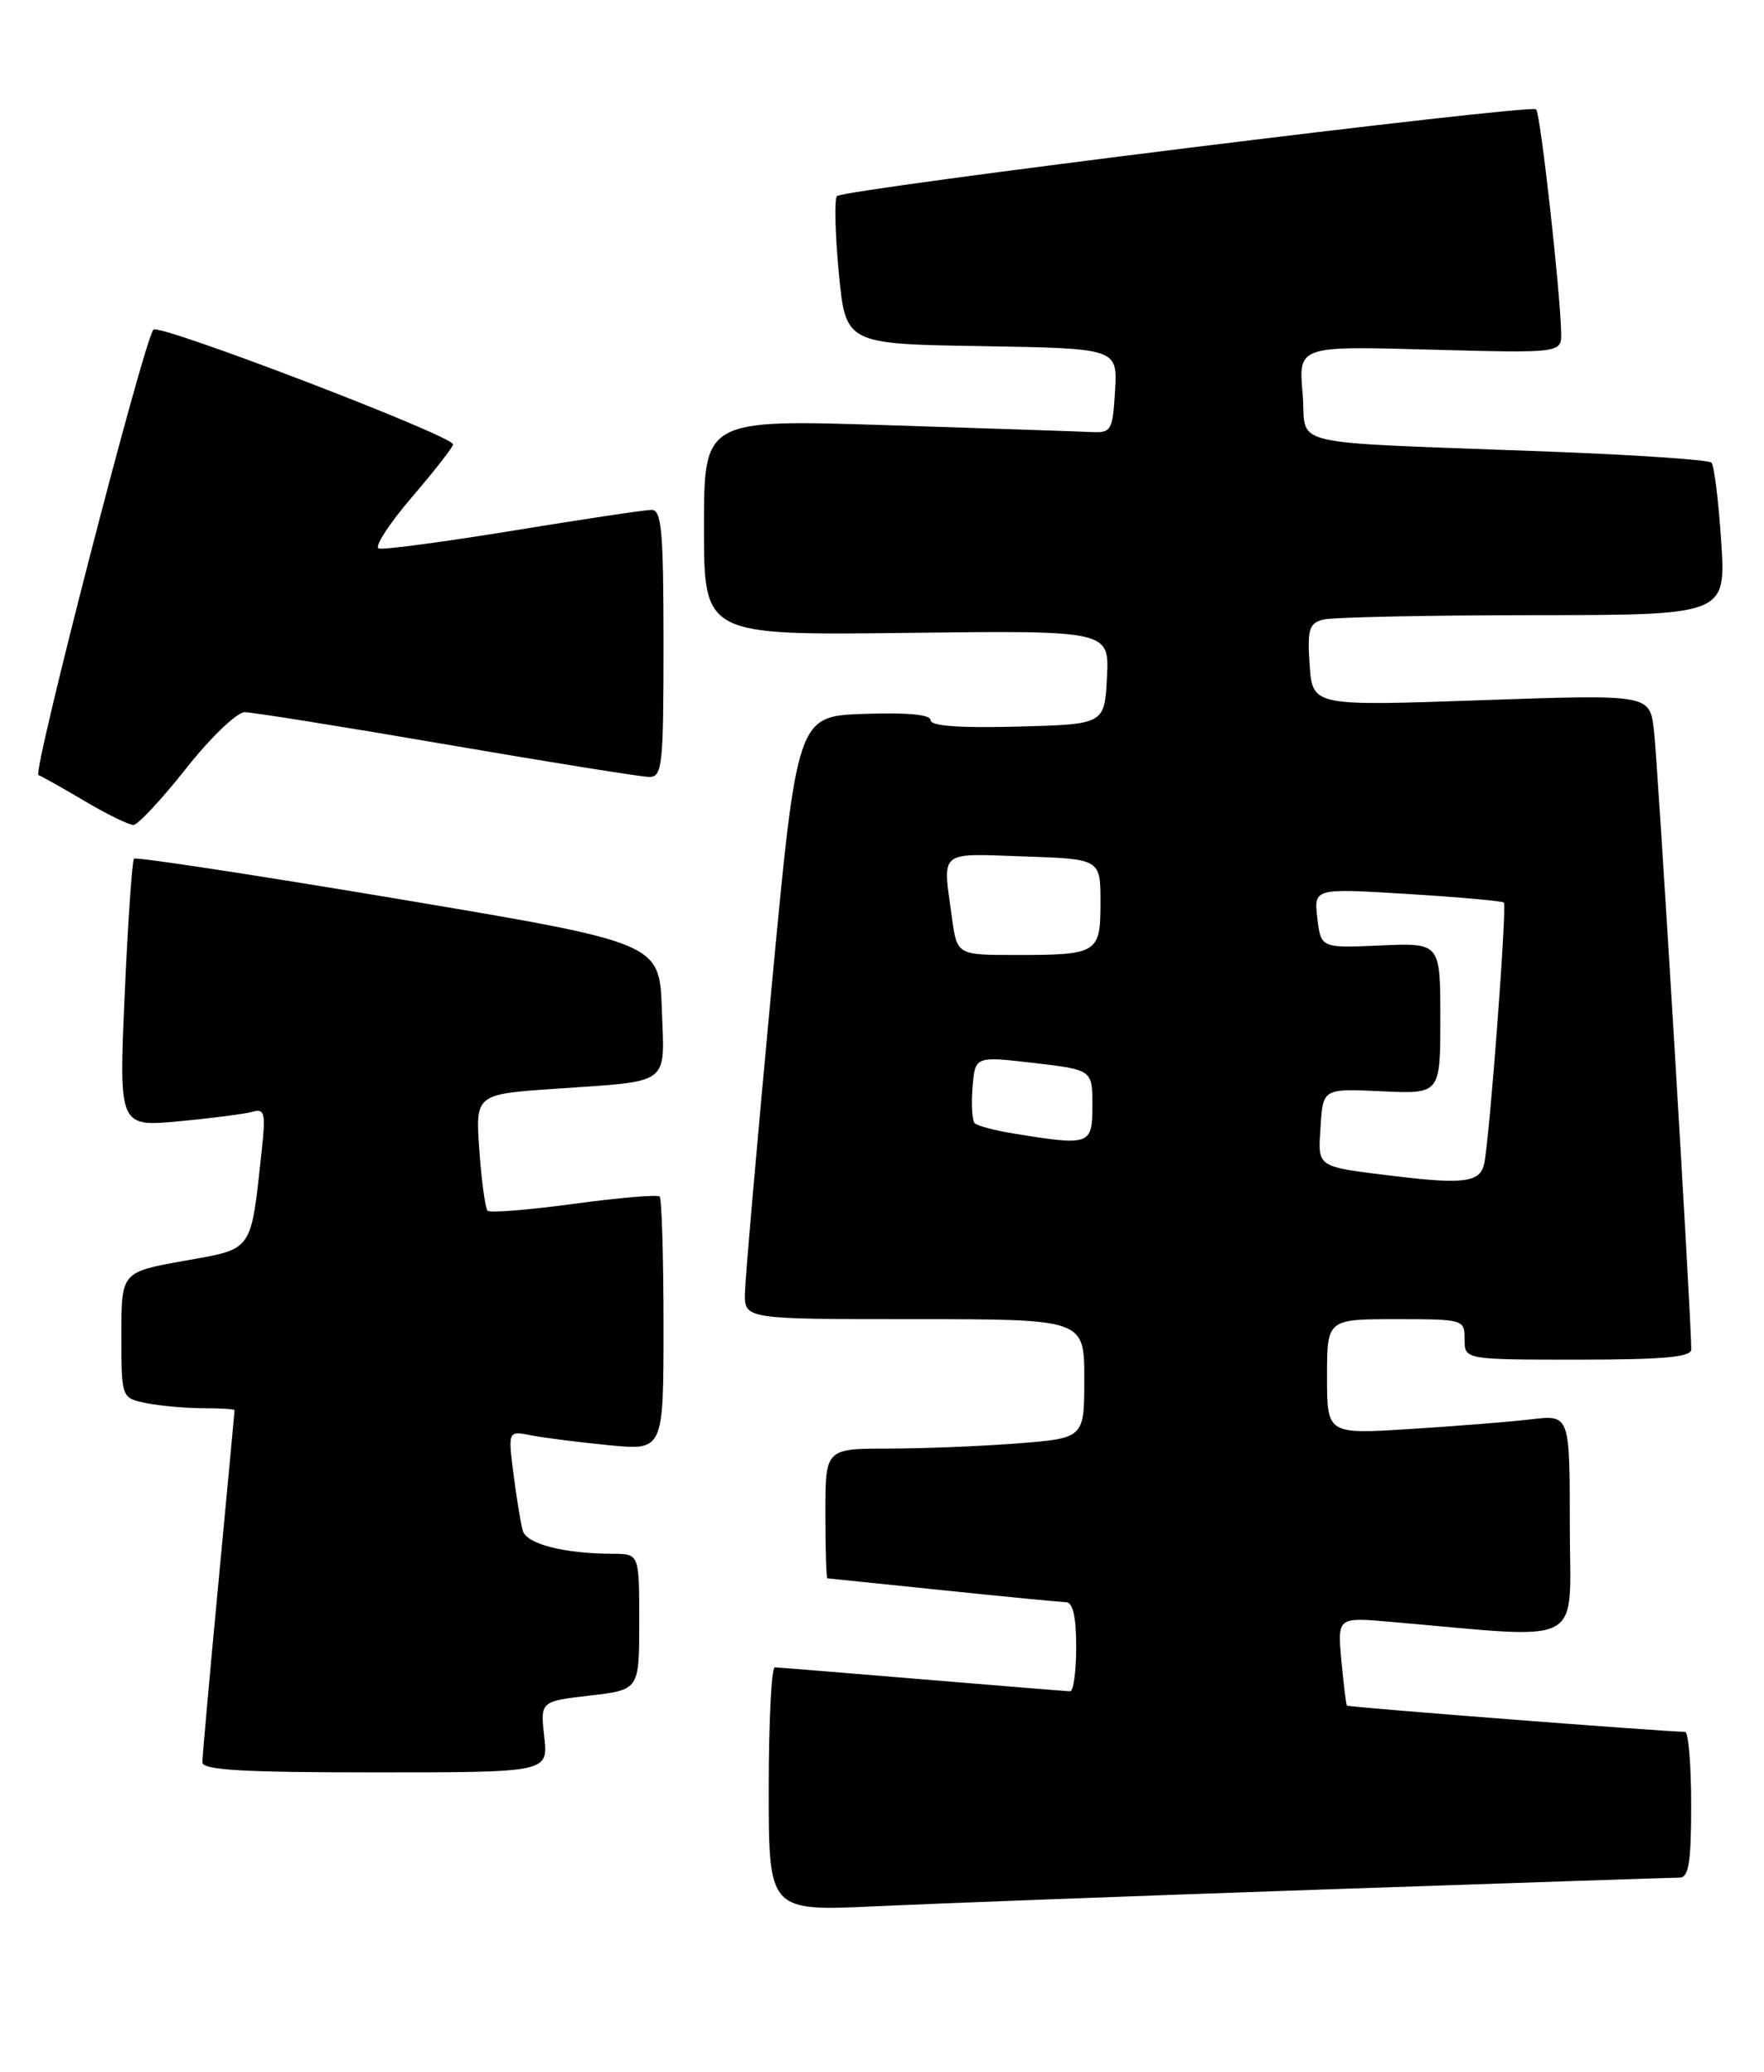 <?xml version="1.0" encoding="UTF-8" standalone="no"?>
<!DOCTYPE svg PUBLIC "-//W3C//DTD SVG 1.1//EN" "http://www.w3.org/Graphics/SVG/1.1/DTD/svg11.dtd" >
<svg xmlns="http://www.w3.org/2000/svg" xmlns:xlink="http://www.w3.org/1999/xlink" version="1.1" viewBox="0 0 218 256">
 <g >
 <path fill="currentColor"
d=" M 163.83 233.46 C 187.11 232.66 206.80 232.00 207.58 232.00 C 208.70 232.00 209.00 230.11 209.00 223.00 C 209.00 218.05 208.66 214.00 208.25 213.99 C 205.50 213.96 166.62 210.94 166.46 210.75 C 166.35 210.61 166.04 208.10 165.77 205.16 C 165.28 199.82 165.28 199.82 171.89 200.40 C 196.38 202.51 194.00 203.79 194.00 188.52 C 194.00 174.81 194.00 174.81 189.25 175.37 C 186.64 175.68 179.89 176.22 174.25 176.57 C 164.00 177.22 164.00 177.22 164.00 170.11 C 164.00 163.00 164.00 163.00 172.50 163.00 C 180.90 163.00 181.00 163.03 181.00 165.50 C 181.00 168.00 181.00 168.00 195.00 168.00 C 205.53 168.00 209.00 167.69 209.01 166.75 C 209.05 163.32 204.86 93.91 204.39 90.15 C 203.85 85.80 203.85 85.80 183.03 86.52 C 162.21 87.25 162.21 87.25 161.85 82.17 C 161.55 77.78 161.77 77.03 163.50 76.56 C 164.60 76.27 176.25 76.02 189.40 76.01 C 213.30 76.00 213.30 76.00 212.71 66.89 C 212.38 61.88 211.84 57.50 211.50 57.16 C 211.16 56.82 202.24 56.21 191.69 55.81 C 157.79 54.51 161.58 55.40 160.98 48.63 C 160.46 42.75 160.46 42.75 176.73 43.20 C 193.00 43.64 193.00 43.64 192.93 41.07 C 192.79 35.59 190.37 14.04 189.84 13.51 C 189.17 12.83 104.30 23.37 103.43 24.23 C 103.10 24.57 103.20 28.82 103.66 33.67 C 104.50 42.50 104.50 42.50 121.30 42.77 C 138.10 43.05 138.10 43.05 137.80 48.27 C 137.52 53.14 137.33 53.49 135.00 53.39 C 133.62 53.32 122.26 52.94 109.75 52.54 C 87.00 51.81 87.00 51.81 87.00 65.16 C 87.00 78.50 87.00 78.50 112.05 78.20 C 137.10 77.90 137.10 77.90 136.80 83.70 C 136.50 89.50 136.50 89.50 125.75 89.78 C 118.58 89.97 115.00 89.71 115.00 88.99 C 115.00 88.29 112.14 88.02 106.75 88.21 C 98.50 88.50 98.50 88.50 95.31 122.50 C 93.56 141.20 92.10 157.96 92.06 159.75 C 92.00 163.00 92.00 163.00 113.00 163.00 C 134.00 163.00 134.00 163.00 134.00 170.35 C 134.00 177.70 134.00 177.70 125.75 178.35 C 121.21 178.70 114.01 178.99 109.75 178.99 C 102.00 179.00 102.00 179.00 102.00 187.00 C 102.00 191.40 102.11 195.01 102.25 195.02 C 102.39 195.03 108.80 195.69 116.50 196.49 C 124.20 197.29 131.06 197.95 131.75 197.97 C 132.59 197.99 133.00 199.78 133.00 203.50 C 133.00 206.53 132.66 208.99 132.25 208.98 C 131.84 208.97 123.62 208.30 114.00 207.50 C 104.38 206.70 96.16 206.03 95.75 206.02 C 95.34 206.01 95.00 212.79 95.00 221.08 C 95.00 236.16 95.00 236.16 108.25 235.54 C 115.54 235.20 140.55 234.26 163.83 233.46 Z  M 67.26 214.61 C 66.77 210.22 66.77 210.22 72.88 209.51 C 79.00 208.80 79.00 208.80 79.00 200.40 C 79.00 192.00 79.00 192.00 75.75 191.99 C 69.67 191.97 65.06 190.78 64.60 189.12 C 64.35 188.23 63.84 185.09 63.46 182.15 C 62.78 176.79 62.78 176.79 65.64 177.35 C 67.21 177.66 71.54 178.21 75.25 178.57 C 82.00 179.23 82.00 179.23 82.00 163.78 C 82.00 155.29 81.78 148.12 81.52 147.85 C 81.26 147.59 76.48 147.99 70.91 148.75 C 65.35 149.50 60.55 149.89 60.26 149.60 C 59.97 149.31 59.51 145.95 59.24 142.14 C 58.75 135.21 58.75 135.21 68.62 134.53 C 83.08 133.53 82.13 134.24 81.79 124.67 C 81.50 116.50 81.50 116.50 49.25 111.08 C 31.51 108.11 16.80 105.86 16.56 106.10 C 16.33 106.34 15.81 113.89 15.41 122.88 C 14.69 139.23 14.69 139.23 22.10 138.55 C 26.17 138.17 30.27 137.64 31.21 137.37 C 32.72 136.95 32.85 137.52 32.34 142.20 C 30.96 154.85 31.38 154.25 22.71 155.80 C 15.00 157.18 15.00 157.18 15.00 164.97 C 15.00 172.75 15.00 172.75 18.12 173.38 C 19.84 173.72 22.99 174.00 25.12 174.00 C 27.26 174.00 29.00 174.11 28.99 174.25 C 28.99 174.39 28.09 183.95 27.00 195.50 C 25.91 207.05 25.01 217.06 25.01 217.75 C 25.00 218.71 29.94 219.00 46.38 219.00 C 67.75 219.00 67.75 219.00 67.26 214.61 Z  M 23.00 94.95 C 26.02 91.13 29.28 88.00 30.24 88.00 C 31.19 88.00 42.44 89.80 55.24 92.00 C 68.03 94.20 79.29 96.00 80.25 96.00 C 81.85 96.00 82.00 94.55 82.00 79.50 C 82.00 65.66 81.76 63.00 80.53 63.00 C 79.73 63.00 72.04 64.15 63.45 65.56 C 54.86 66.96 47.37 67.96 46.80 67.77 C 46.24 67.58 48.07 64.74 50.88 61.46 C 53.69 58.18 55.99 55.24 55.99 54.91 C 56.01 53.86 19.65 39.94 18.96 40.73 C 17.77 42.10 3.99 95.49 4.75 95.77 C 5.16 95.92 7.75 97.37 10.50 99.00 C 13.25 100.63 15.95 101.95 16.50 101.93 C 17.05 101.91 19.98 98.77 23.00 94.95 Z  M 172.50 145.34 C 162.52 144.12 162.87 144.35 163.20 139.20 C 163.50 134.50 163.50 134.50 170.75 134.84 C 178.00 135.18 178.00 135.18 178.00 125.84 C 178.00 116.50 178.00 116.50 170.62 116.82 C 163.24 117.15 163.24 117.15 162.80 113.45 C 162.37 109.75 162.37 109.75 173.94 110.46 C 180.30 110.85 185.66 111.33 185.85 111.52 C 186.25 111.92 184.11 140.44 183.43 143.75 C 182.95 146.08 180.97 146.36 172.50 145.34 Z  M 125.27 140.06 C 122.94 139.68 120.78 139.11 120.46 138.79 C 120.14 138.47 120.02 136.47 120.19 134.35 C 120.50 130.50 120.50 130.50 127.75 131.34 C 135.00 132.19 135.00 132.19 135.00 136.59 C 135.00 141.50 134.73 141.60 125.27 140.06 Z  M 117.64 113.36 C 116.48 104.95 115.88 105.46 126.50 105.82 C 136.00 106.14 136.00 106.14 136.00 111.46 C 136.00 117.80 135.69 118.00 125.55 118.00 C 118.27 118.00 118.27 118.00 117.64 113.36 Z "/>
</g>
</svg>